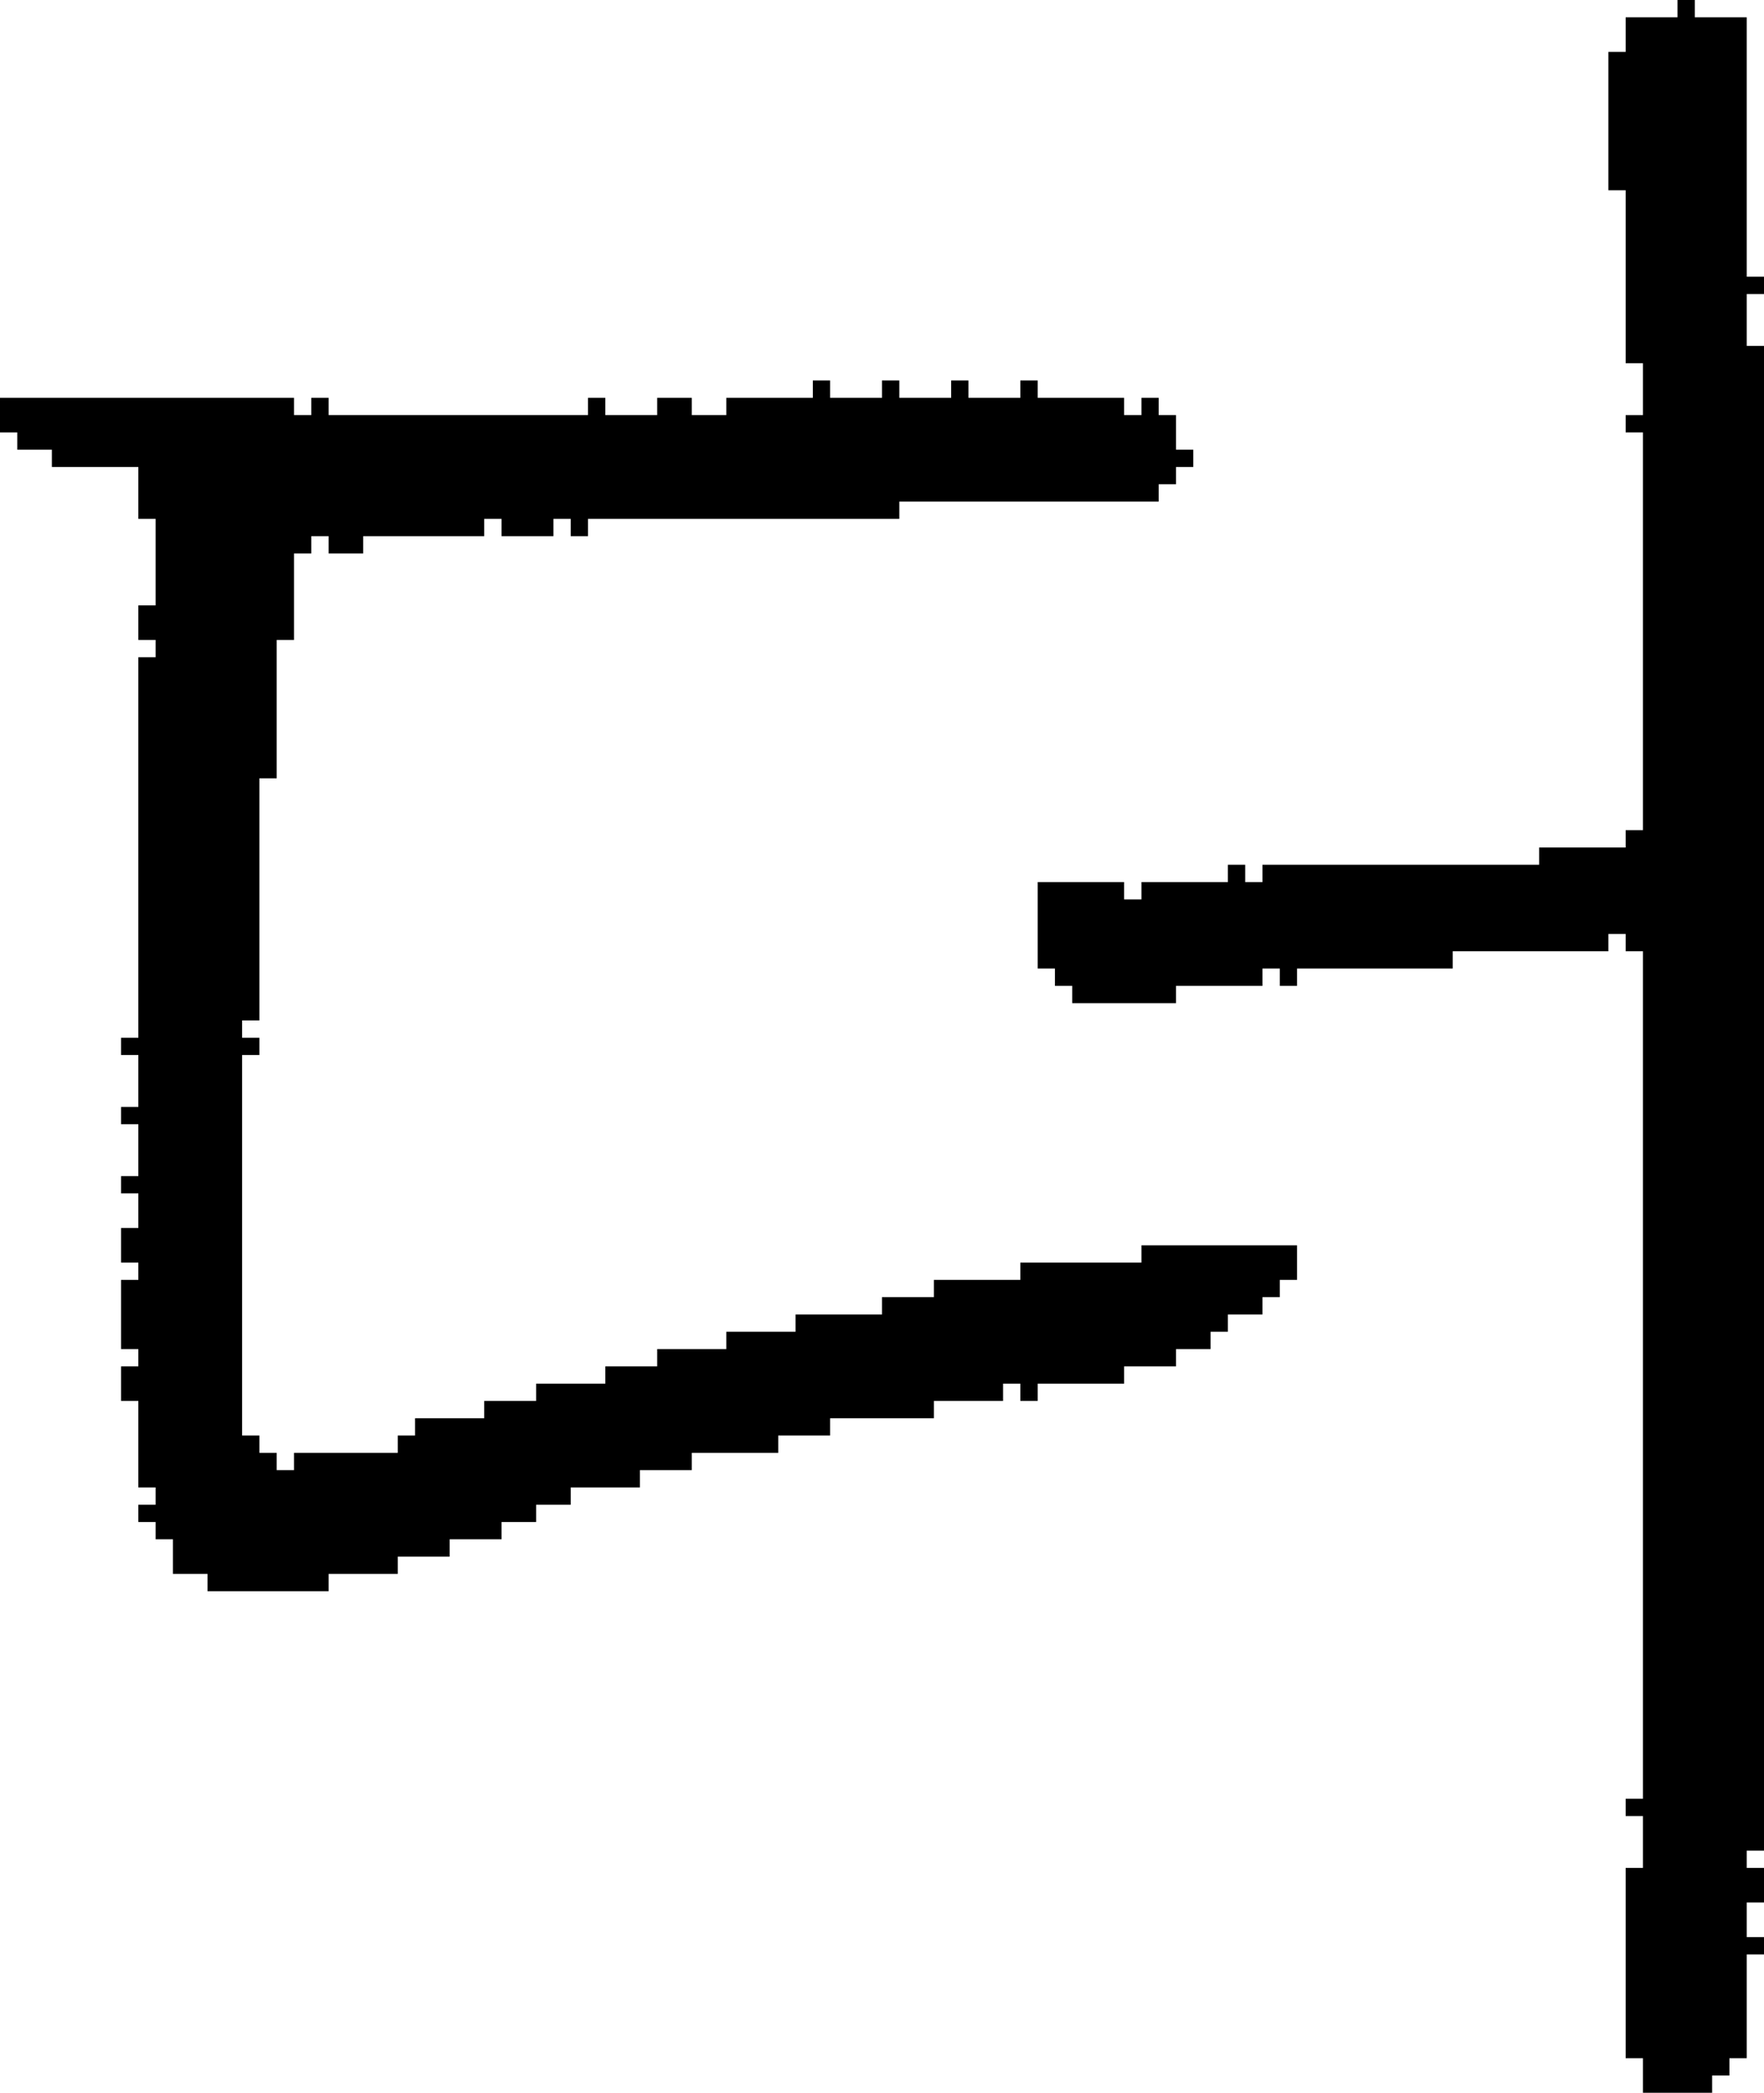 <?xml version="1.0" encoding="UTF-8" standalone="no"?>
<!DOCTYPE svg PUBLIC "-//W3C//DTD SVG 1.1//EN" 
  "http://www.w3.org/Graphics/SVG/1.1/DTD/svg11.dtd">
<svg width="102" height="121"
     xmlns="http://www.w3.org/2000/svg" version="1.1">
 <path d="  M 8,87  L 8,88  L 9,88  L 9,89  L 10,89  L 10,91  L 12,91  L 12,92  L 19,92  L 19,91  L 23,91  L 23,90  L 26,90  L 26,89  L 29,89  L 29,88  L 31,88  L 31,87  L 33,87  L 33,86  L 37,86  L 37,85  L 40,85  L 40,84  L 45,84  L 45,83  L 48,83  L 48,82  L 54,82  L 54,81  L 58,81  L 58,80  L 59,80  L 59,81  L 60,81  L 60,80  L 65,80  L 65,79  L 68,79  L 68,78  L 70,78  L 70,77  L 71,77  L 71,76  L 73,76  L 73,75  L 74,75  L 74,74  L 75,74  L 75,72  L 66,72  L 66,73  L 59,73  L 59,74  L 54,74  L 54,75  L 51,75  L 51,76  L 46,76  L 46,77  L 42,77  L 42,78  L 38,78  L 38,79  L 35,79  L 35,80  L 31,80  L 31,81  L 28,81  L 28,82  L 24,82  L 24,83  L 23,83  L 23,84  L 17,84  L 17,85  L 16,85  L 16,84  L 15,84  L 15,83  L 14,83  L 14,61  L 15,61  L 15,60  L 14,60  L 14,59  L 15,59  L 15,45  L 16,45  L 16,37  L 17,37  L 17,32  L 18,32  L 18,31  L 19,31  L 19,32  L 21,32  L 21,31  L 28,31  L 28,30  L 29,30  L 29,31  L 32,31  L 32,30  L 33,30  L 33,31  L 34,31  L 34,30  L 52,30  L 52,29  L 67,29  L 67,28  L 68,28  L 68,27  L 69,27  L 69,26  L 68,26  L 68,24  L 67,24  L 67,23  L 66,23  L 66,24  L 65,24  L 65,23  L 60,23  L 60,22  L 59,22  L 59,23  L 56,23  L 56,22  L 55,22  L 55,23  L 52,23  L 52,22  L 51,22  L 51,23  L 48,23  L 48,22  L 47,22  L 47,23  L 42,23  L 42,24  L 40,24  L 40,23  L 38,23  L 38,24  L 35,24  L 35,23  L 34,23  L 34,24  L 19,24  L 19,23  L 18,23  L 18,24  L 17,24  L 17,23  L 0,23  L 0,25  L 1,25  L 1,26  L 3,26  L 3,27  L 8,27  L 8,30  L 9,30  L 9,35  L 8,35  L 8,37  L 9,37  L 9,38  L 8,38  L 8,60  L 7,60  L 7,61  L 8,61  L 8,64  L 7,64  L 7,65  L 8,65  L 8,68  L 7,68  L 7,69  L 8,69  L 8,71  L 7,71  L 7,73  L 8,73  L 8,74  L 7,74  L 7,78  L 8,78  L 8,79  L 7,79  L 7,81  L 8,81  L 8,86  L 9,86  L 9,87  Z  " style="fill:rgb(0, 0, 0); fill-opacity:1.000; stroke:none;" />
 <path d="  M 94,21  L 95,21  L 95,24  L 94,24  L 94,25  L 95,25  L 95,48  L 94,48  L 94,49  L 89,49  L 89,50  L 73,50  L 73,51  L 72,51  L 72,50  L 71,50  L 71,51  L 66,51  L 66,52  L 65,52  L 65,51  L 60,51  L 60,56  L 61,56  L 61,57  L 62,57  L 62,58  L 68,58  L 68,57  L 73,57  L 73,56  L 74,56  L 74,57  L 75,57  L 75,56  L 84,56  L 84,55  L 93,55  L 93,54  L 94,54  L 94,55  L 95,55  L 95,104  L 94,104  L 94,105  L 95,105  L 95,108  L 94,108  L 94,119  L 95,119  L 95,121  L 99,121  L 99,120  L 100,120  L 100,119  L 101,119  L 101,113  L 102,113  L 102,112  L 101,112  L 101,110  L 102,110  L 102,108  L 101,108  L 101,107  L 102,107  L 102,20  L 101,20  L 101,17  L 102,17  L 102,16  L 101,16  L 101,1  L 98,1  L 98,0  L 97,0  L 97,1  L 94,1  L 94,3  L 93,3  L 93,11  L 94,11  Z  " style="fill:rgb(0, 0, 0); fill-opacity:1.000; stroke:none;" />
</svg>
